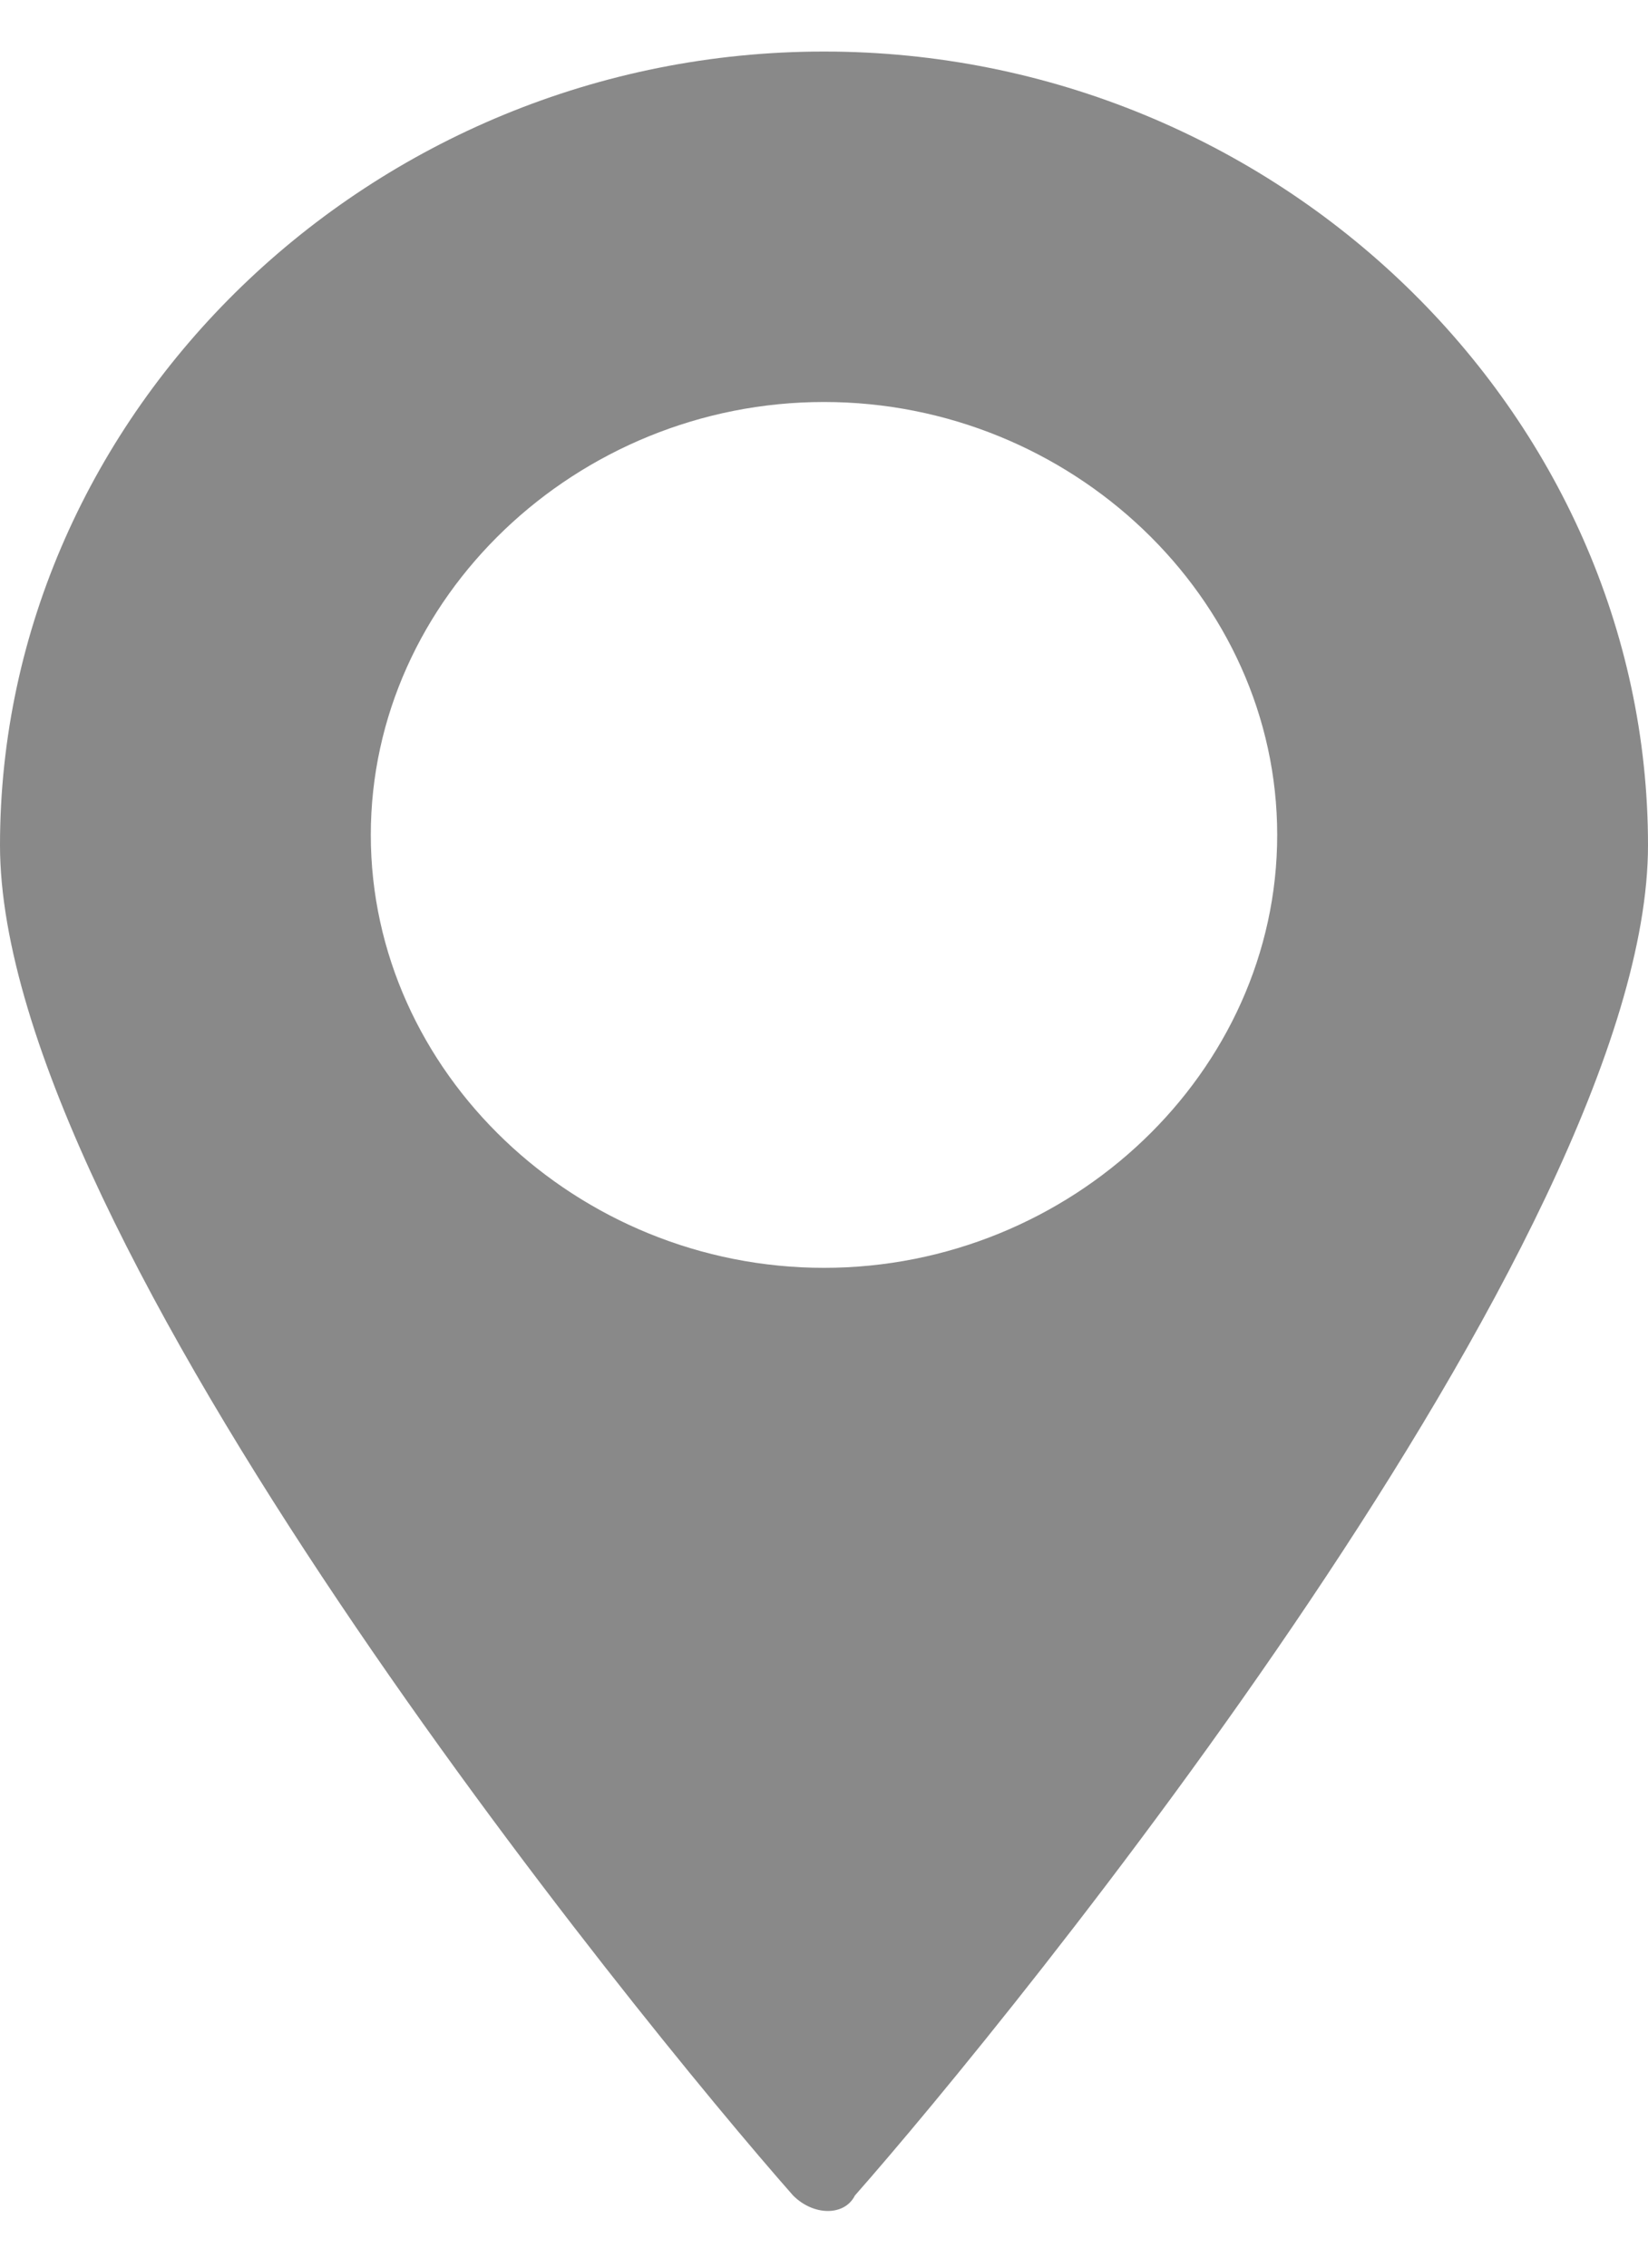 <svg xmlns="http://www.w3.org/2000/svg" viewBox="0 0 16 21" width="16" height="22"><path d="M8 0C3.6 0 0 3.5 0 7.7c0 3.8 6.2 11.4 7.7 13.1.2.2.5.2.6 0C9.8 19.1 16 11.5 16 7.7 16 3.5 12.4 0 8 0zm0 11.8c-2.4 0-4.4-1.9-4.4-4.2 0-2.3 2-4.2 4.4-4.2s4.4 1.9 4.4 4.2c0 2.3-2 4.2-4.4 4.2z" fill="#898989"/></svg>